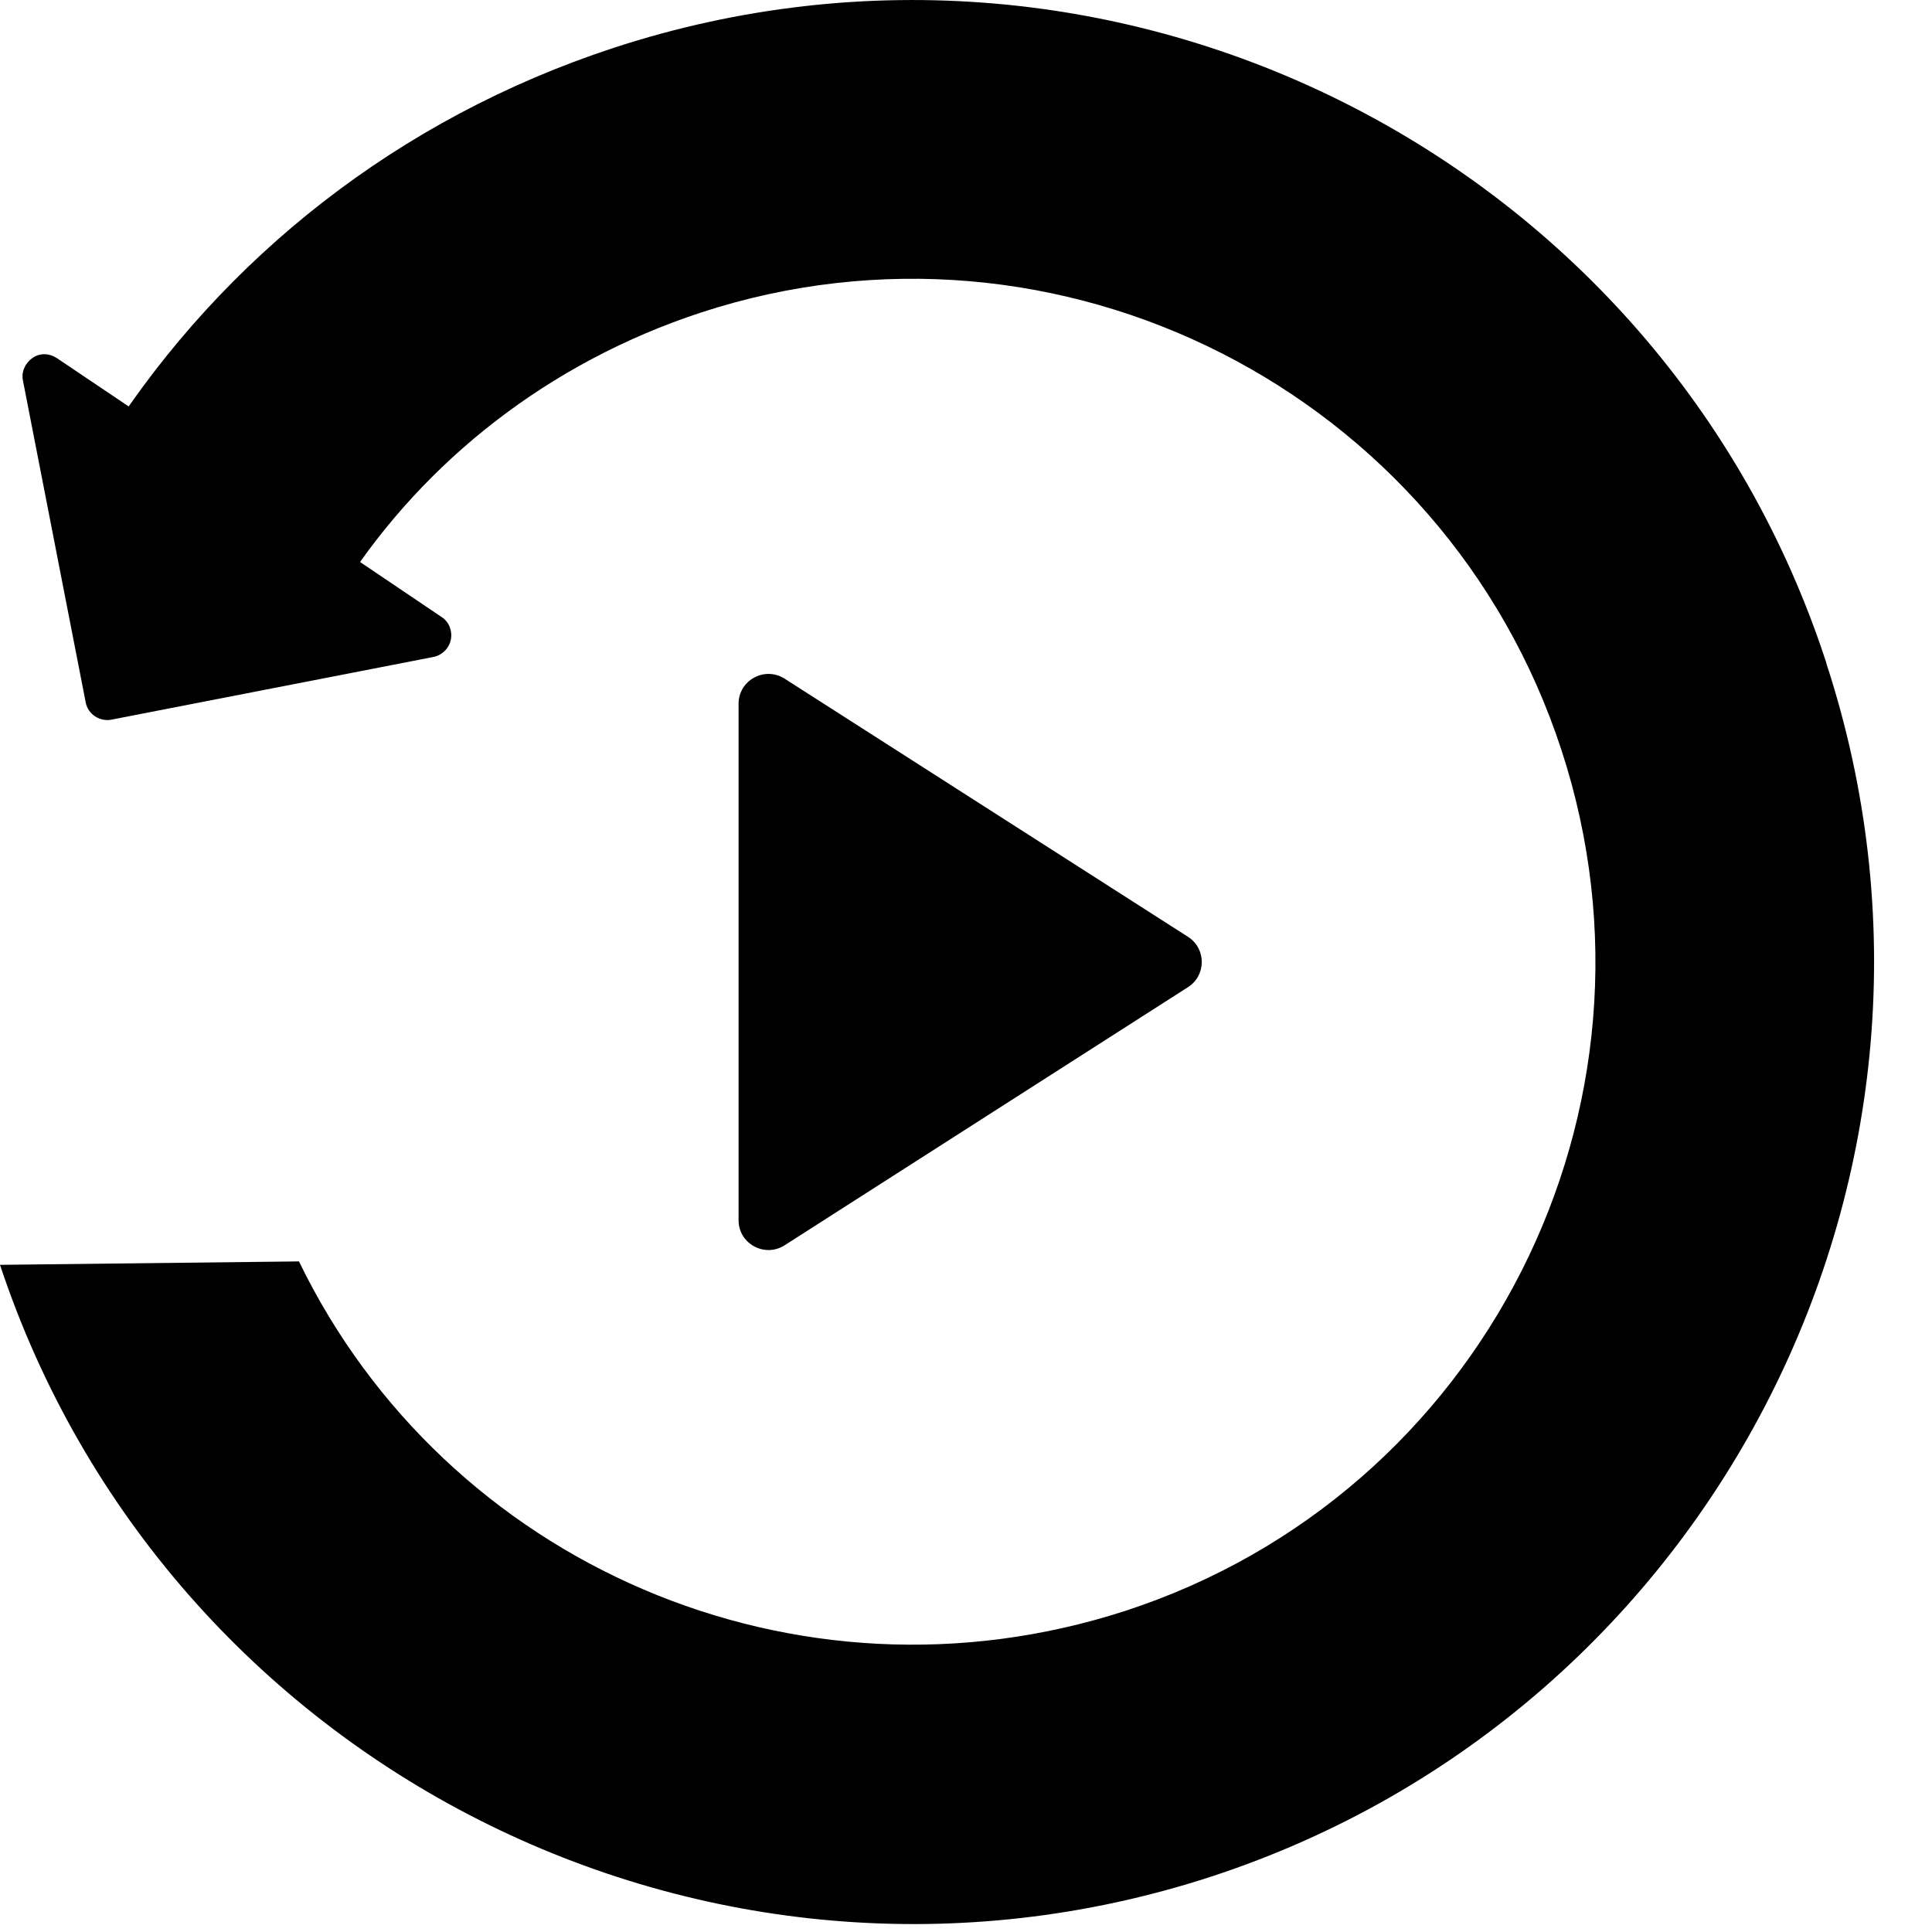<svg width="31" height="31" viewBox="0 0 31 31" fill="none" xmlns="http://www.w3.org/2000/svg">
<path d="M2.673 6.931L0.909 5.744C0.791 5.667 0.639 5.66 0.521 5.744C0.403 5.827 0.34 5.966 0.368 6.105L1.375 11.27C1.409 11.457 1.597 11.582 1.784 11.548L6.956 10.541C7.095 10.513 7.206 10.402 7.234 10.263C7.262 10.124 7.206 9.979 7.088 9.902L5.318 8.708" fill="currentColor"/>
<path d="M29.305 10.638C26.673 2.55 17.947 -1.879 9.852 0.766C6.38 1.904 3.582 4.147 1.743 7L5.526 9.388C6.811 7.403 8.796 5.82 11.247 5.015C16.982 3.14 23.181 6.285 25.056 12.04C26.93 17.775 23.806 23.975 18.051 25.849C12.774 27.557 7.151 25.093 4.797 20.24L0 20.295C2.666 28.328 11.358 32.743 19.432 30.112C27.52 27.467 31.95 18.733 29.305 10.645V10.638Z" fill="currentColor"/>
<path d="M11.851 19.581V11.291C11.851 10.916 12.267 10.687 12.587 10.888L19.064 15.033C19.356 15.221 19.356 15.651 19.064 15.838L12.587 19.983C12.267 20.184 11.851 19.955 11.851 19.581Z" fill="currentColor"/>
</svg>
